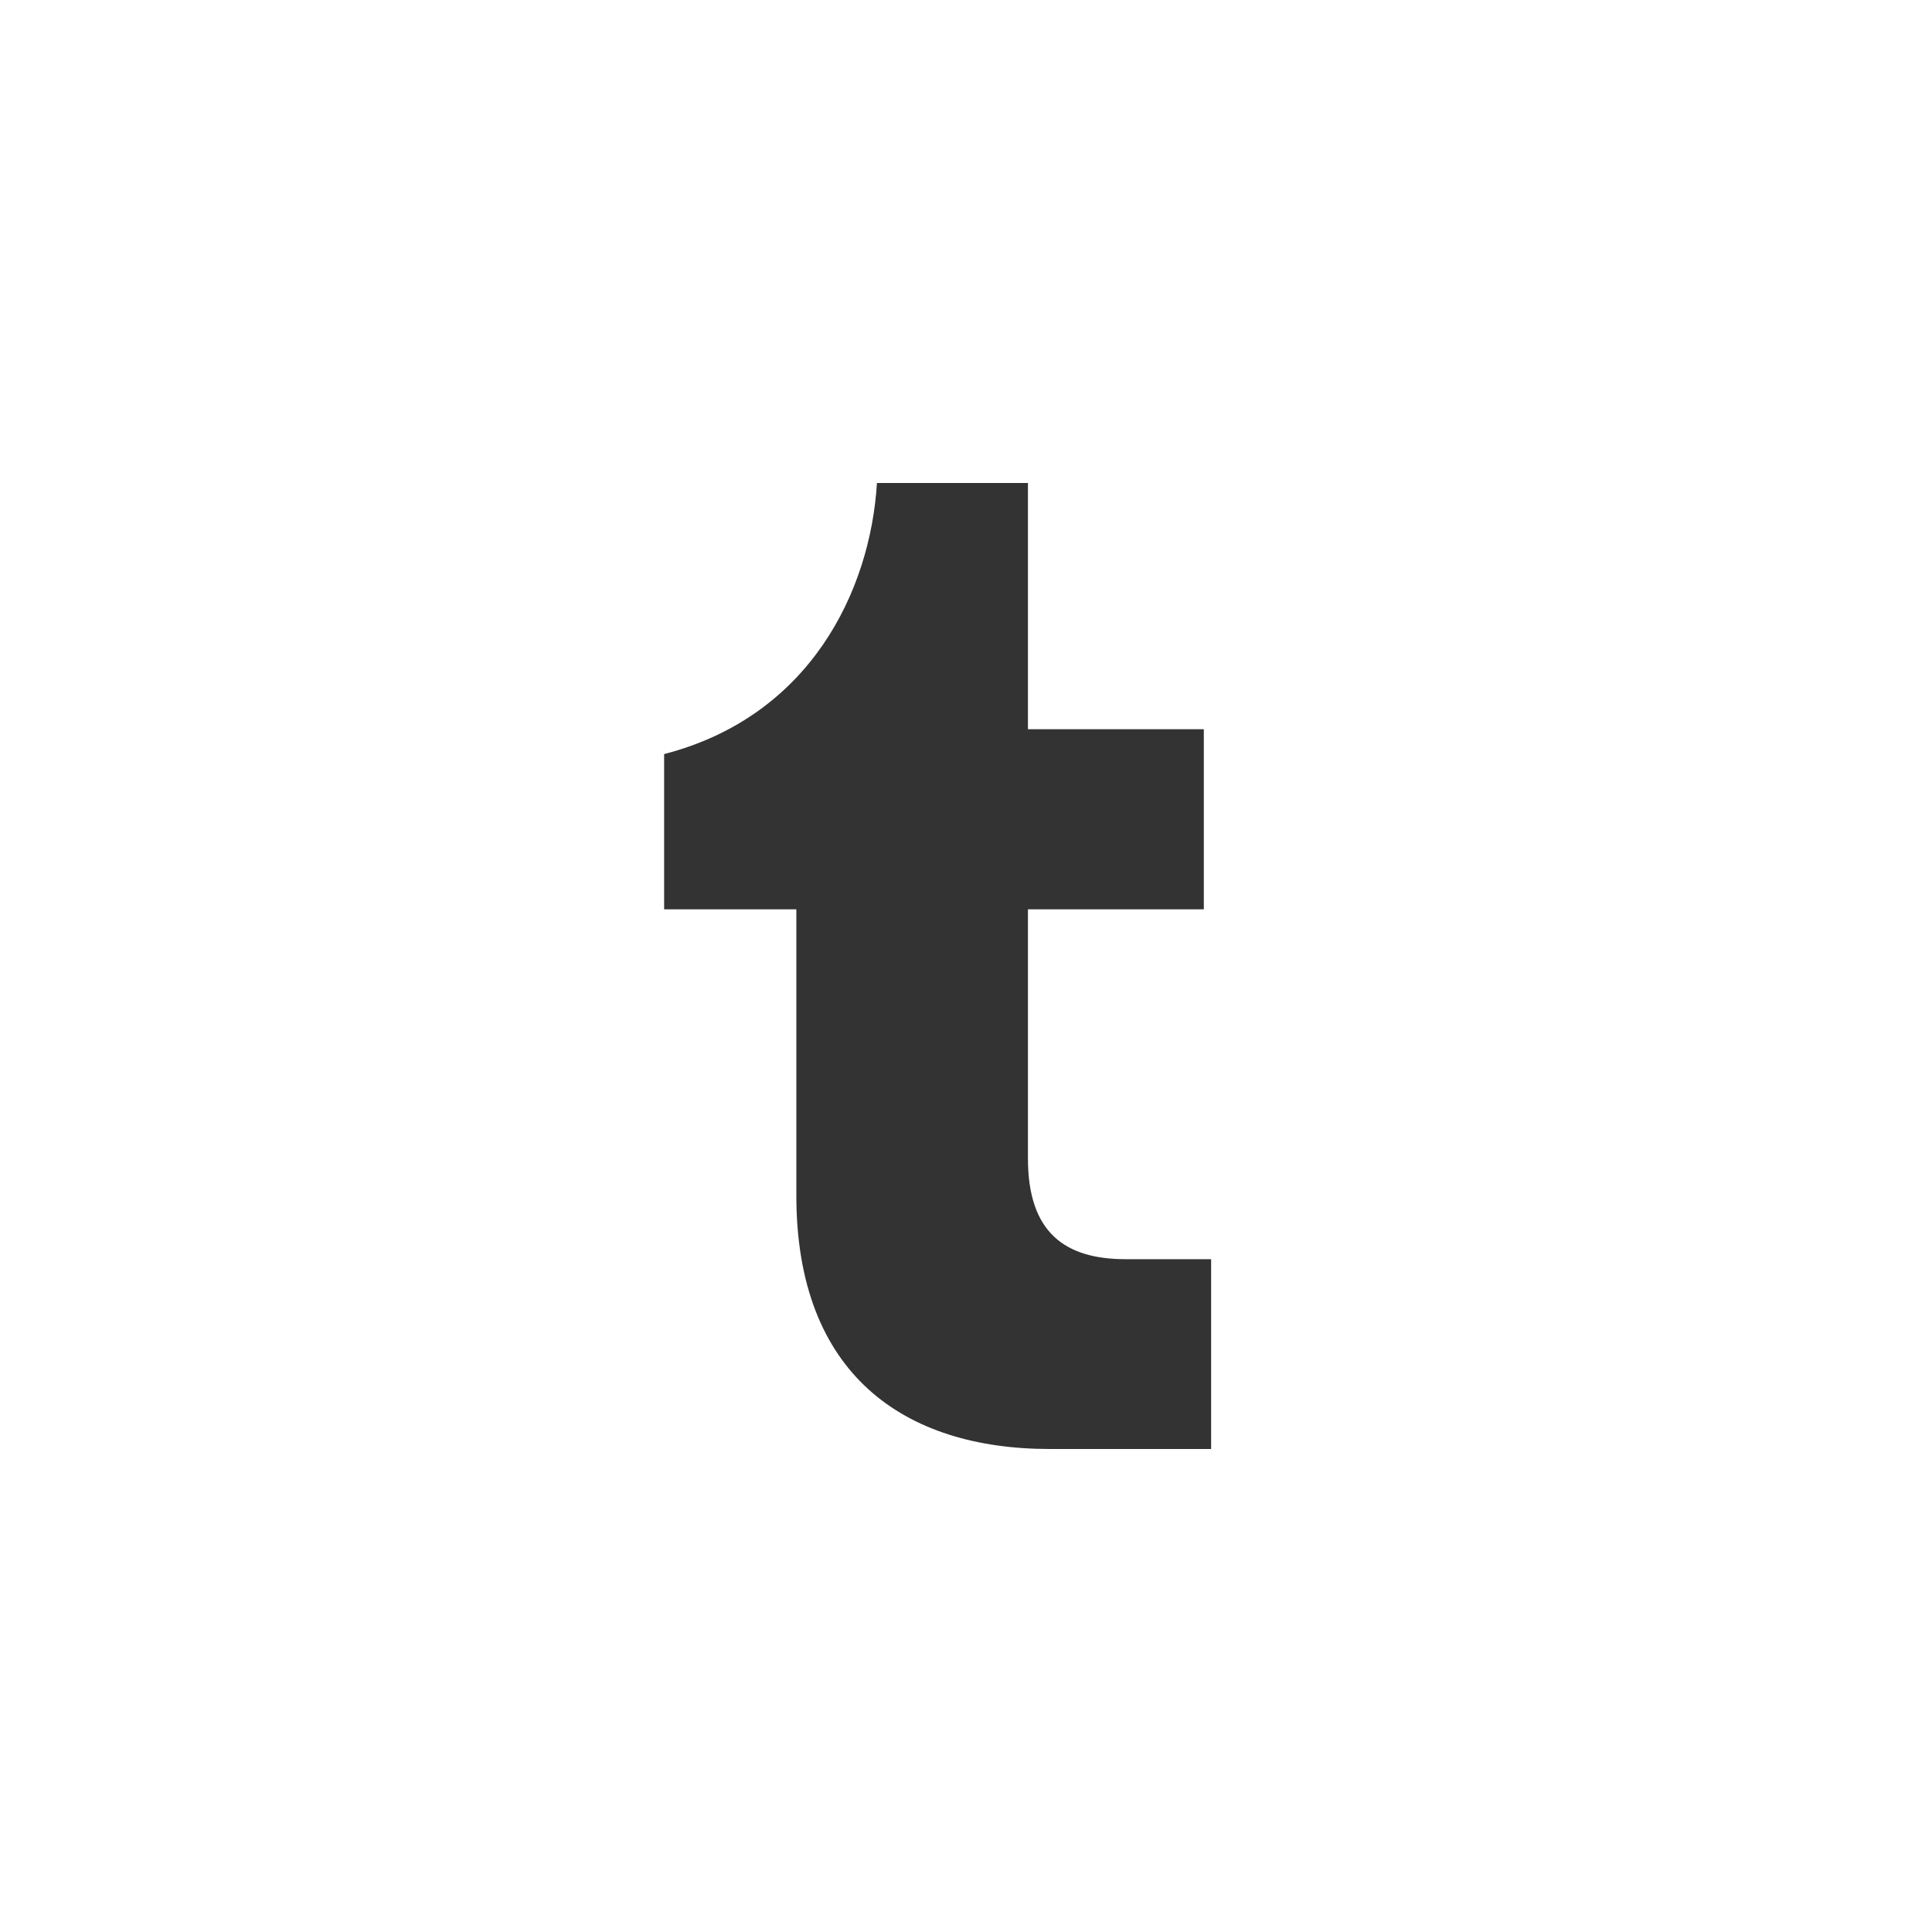 <svg width="32" height="32" viewBox="0 0 32 32" fill="none" xmlns="http://www.w3.org/2000/svg">
<rect x="0" y="0" width="32" height="32" fill="#333333" stroke="none"/>
<path fill-rule="evenodd" clip-rule="evenodd" d="M0 0H32V32H0V0ZM13.19 19.802C13.19 22.765 14.977 24 17.388 24H20.06V20.856H18.643C17.649 20.856 17.026 20.424 17.026 19.189V15.061H19.939V12.078H17.026V8H14.525C14.415 9.798 13.411 11.867 11 12.49V15.061H13.19V19.802Z" fill="white"/>
</svg>
